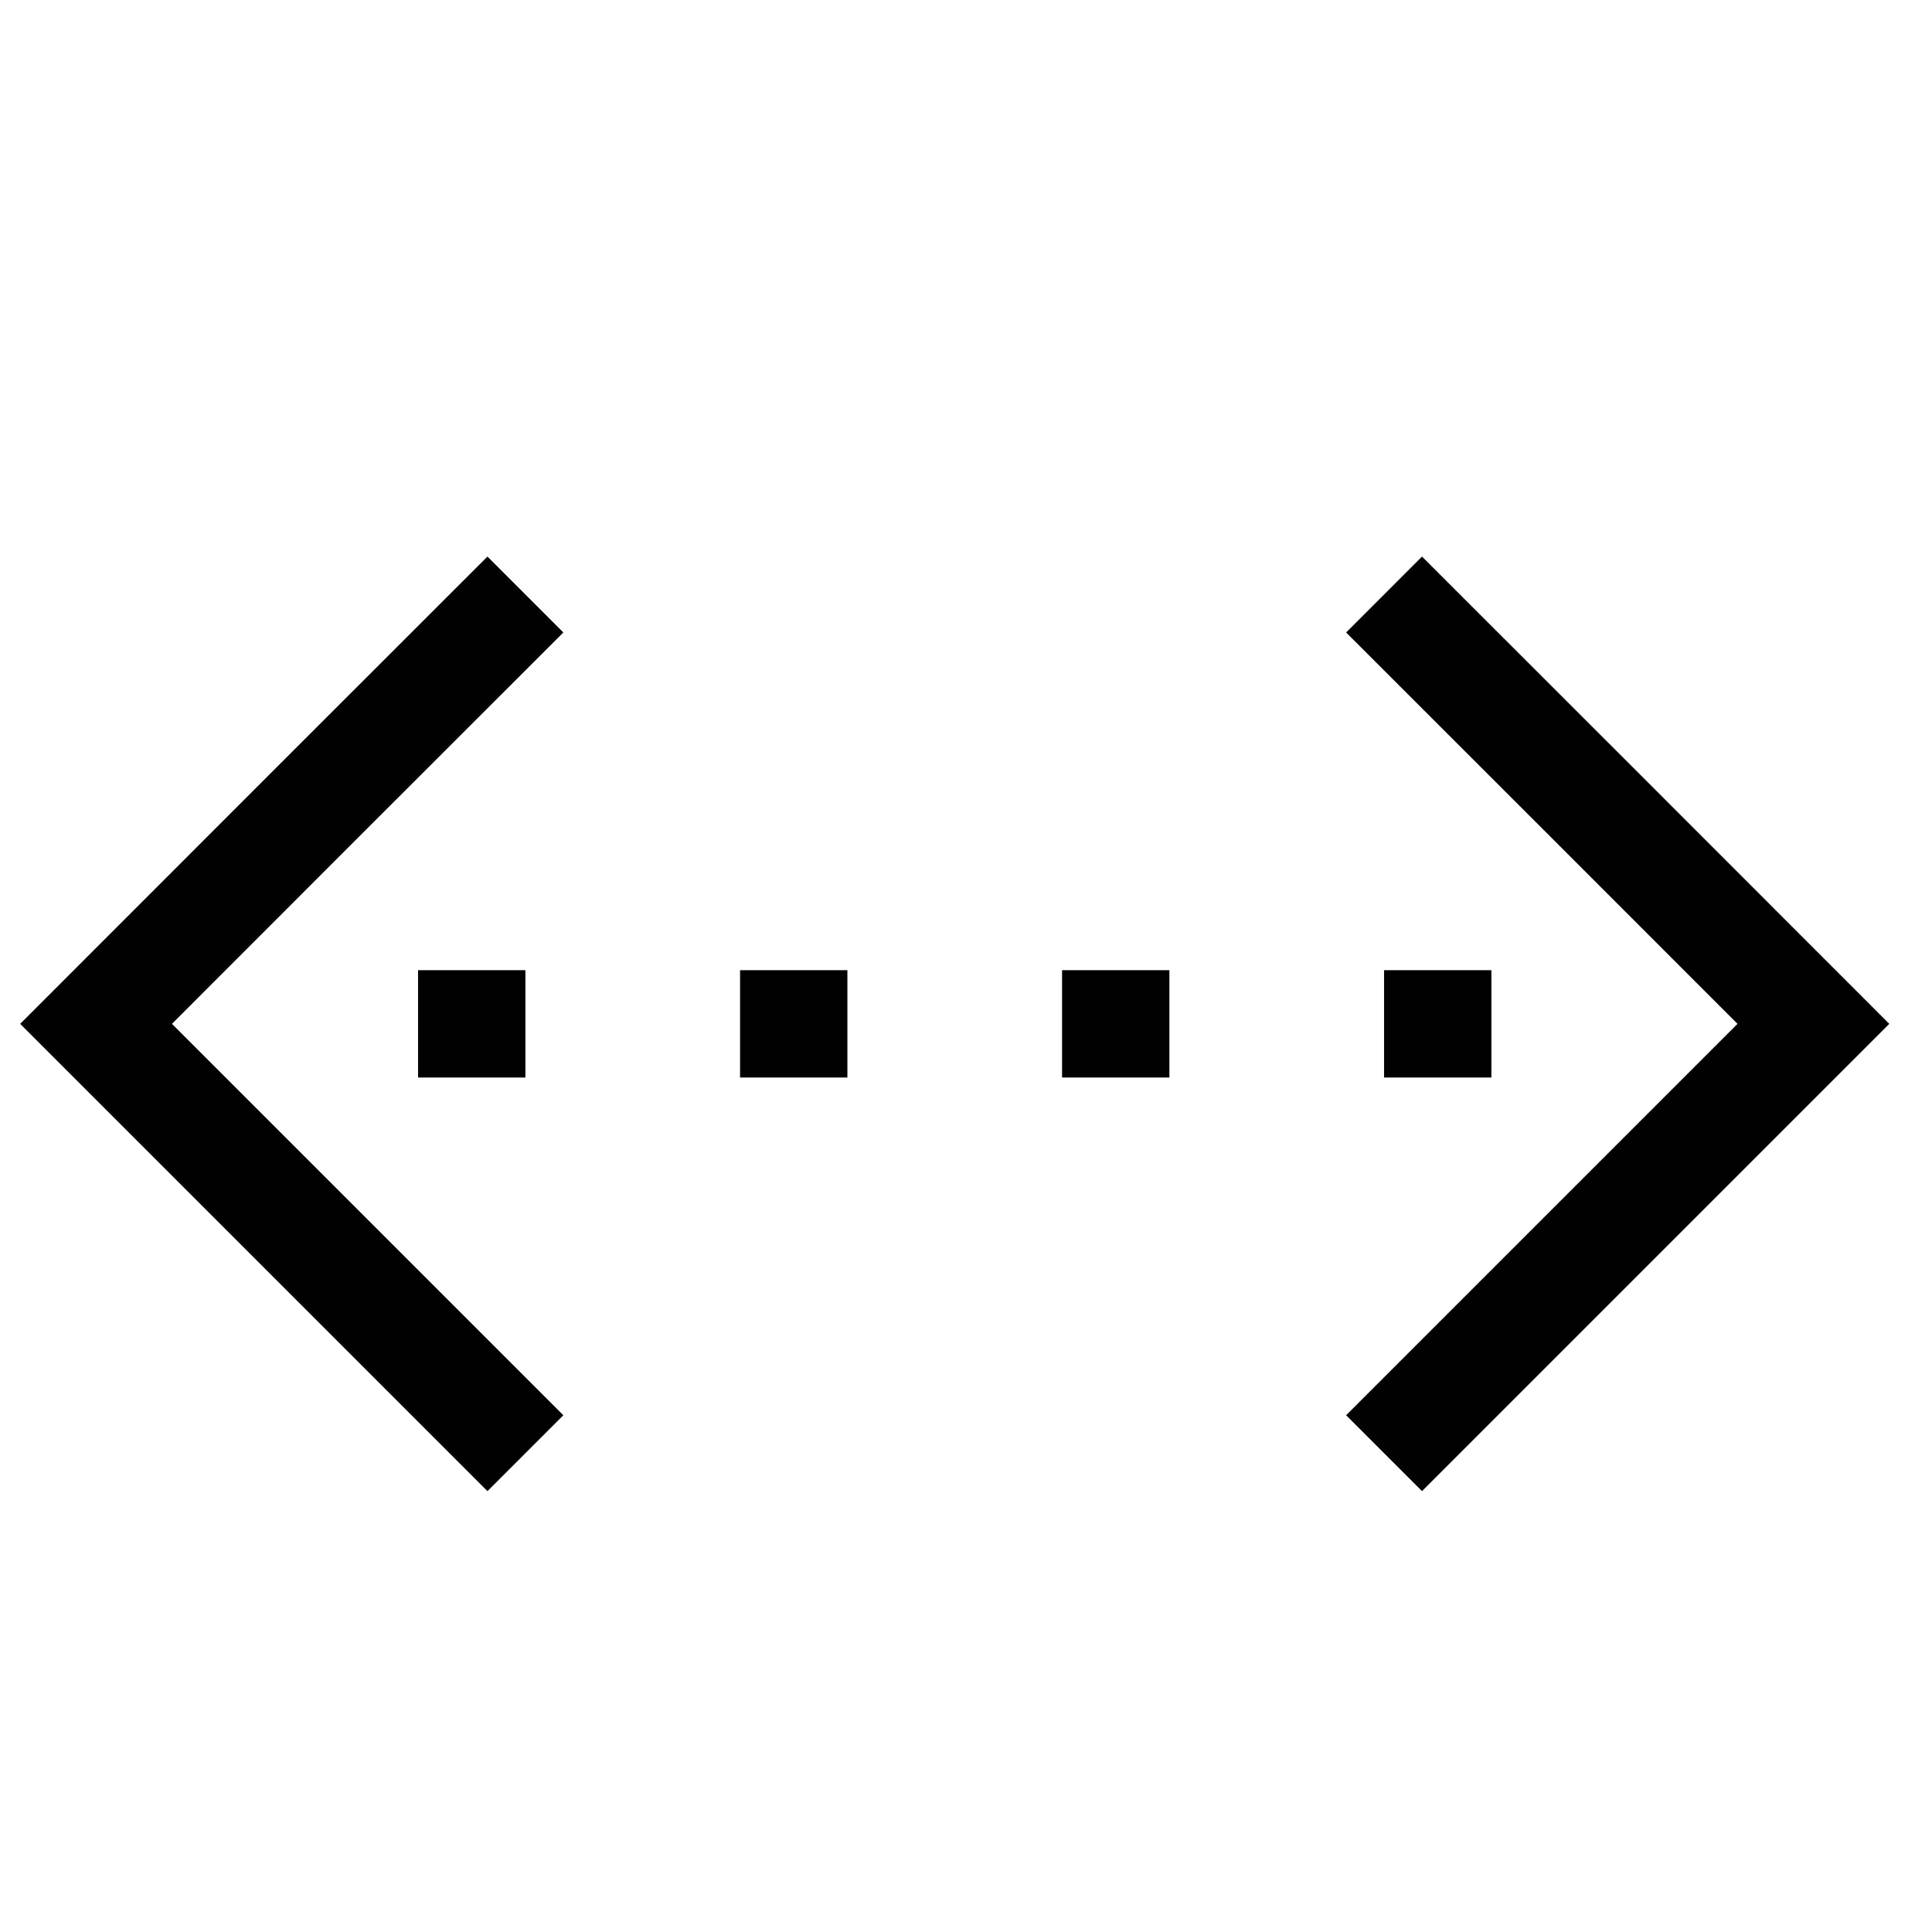 <?xml version="1.0" encoding="UTF-8" standalone="no"?>
<!-- Created with Inkscape (http://www.inkscape.org/) -->

<svg
   xmlns:dc="http://purl.org/dc/elements/1.1/"
   xmlns:cc="http://creativecommons.org/ns#"
   xmlns:rdf="http://www.w3.org/1999/02/22-rdf-syntax-ns#"
   xmlns:svg="http://www.w3.org/2000/svg"
   xmlns="http://www.w3.org/2000/svg"
   xmlns:xlink="http://www.w3.org/1999/xlink"
   xmlns:sodipodi="http://sodipodi.sourceforge.net/DTD/sodipodi-0.dtd"
   xmlns:inkscape="http://www.inkscape.org/namespaces/inkscape"
   width="18"
   height="18"
   id="svg4807"
   version="1.1"
   inkscape:version="0.48.5 r10040"
   sodipodi:docname="drawing-1.svg">
  <defs
     id="defs4809"><linearGradient
   id="svg_13"
   x1="-273.161"
   y1="403.35"
   x2="-268.621"
   y2="409.628"
   gradientUnits="userSpaceOnUse">
  <stop
     id="stop4820"
     offset="0"
     stop-color="#EFF791"
     style="stop-color:#e3d0f5;stop-opacity:1;" />
  <stop
     id="stop4822"
     offset="1"
     stop-color="#F3E379"
     style="stop-color:#a6f1a1;stop-opacity:1;" />
</linearGradient>
<linearGradient
   inkscape:collect="always"
   xlink:href="#svg_13"
   id="linearGradient5551"
   x1="-0.033"
   y1="23.959"
   x2="47.222"
   y2="23.959"
   gradientUnits="userSpaceOnUse" />
<linearGradient
   inkscape:collect="always"
   xlink:href="#svg_13"
   id="linearGradient5557"
   gradientUnits="userSpaceOnUse"
   x1="-0.033"
   y1="23.959"
   x2="47.222"
   y2="23.959" />

	
	
<linearGradient
   inkscape:collect="always"
   xlink:href="#svg_13"
   id="linearGradient5565"
   gradientUnits="userSpaceOnUse"
   x1="-0.033"
   y1="23.959"
   x2="47.222"
   y2="23.959" />

	
	
<linearGradient
   inkscape:collect="always"
   xlink:href="#svg_13"
   id="linearGradient5614"
   gradientUnits="userSpaceOnUse"
   x1="-0.033"
   y1="23.959"
   x2="47.222"
   y2="23.959" />
<linearGradient
   inkscape:collect="always"
   xlink:href="#svg_13"
   id="linearGradient5668"
   gradientUnits="userSpaceOnUse"
   x1="-0.033"
   y1="23.959"
   x2="47.222"
   y2="23.959" />
</defs>
  <sodipodi:namedview
     id="base"
     pagecolor="#ffffff"
     bordercolor="#666666"
     borderopacity="1.0"
     inkscape:pageopacity="0.0"
     inkscape:pageshadow="2"
     inkscape:zoom="9.2190647"
     inkscape:cx="6.509389"
     inkscape:cy="6.8318379"
     inkscape:document-units="px"
     inkscape:current-layer="layer1"
     showgrid="false"
     inkscape:window-width="808"
     inkscape:window-height="646"
     inkscape:window-x="206"
     inkscape:window-y="53"
     inkscape:window-maximized="0" />
  <g
     inkscape:label="Layer 1"
     inkscape:groupmode="layer"
     id="layer1"
     transform="translate(0,-1034.362)"
     style="display:inline">
    <g
       id="g5760"
       transform="translate(-0.105,1034.901)">
      <line
         id="line5748"
         y2="9"
         x2="2"
         y1="9"
         x1="14"
         style="fill:none;stroke:#010101;stroke-dasharray:1, 2, 1, 2, 1, 2" />
      <polyline
         id="polyline5750"
         points="13,5 15,6.999 17,9 15,11 13,13 "
         style="fill:none;stroke:#010101" />
      <polyline
         id="polyline5752"
         points="5,13 3,11 1,9 3,6.999 5,5 "
         style="fill:none;stroke:#010101" />
    </g>
  </g>
</svg>
